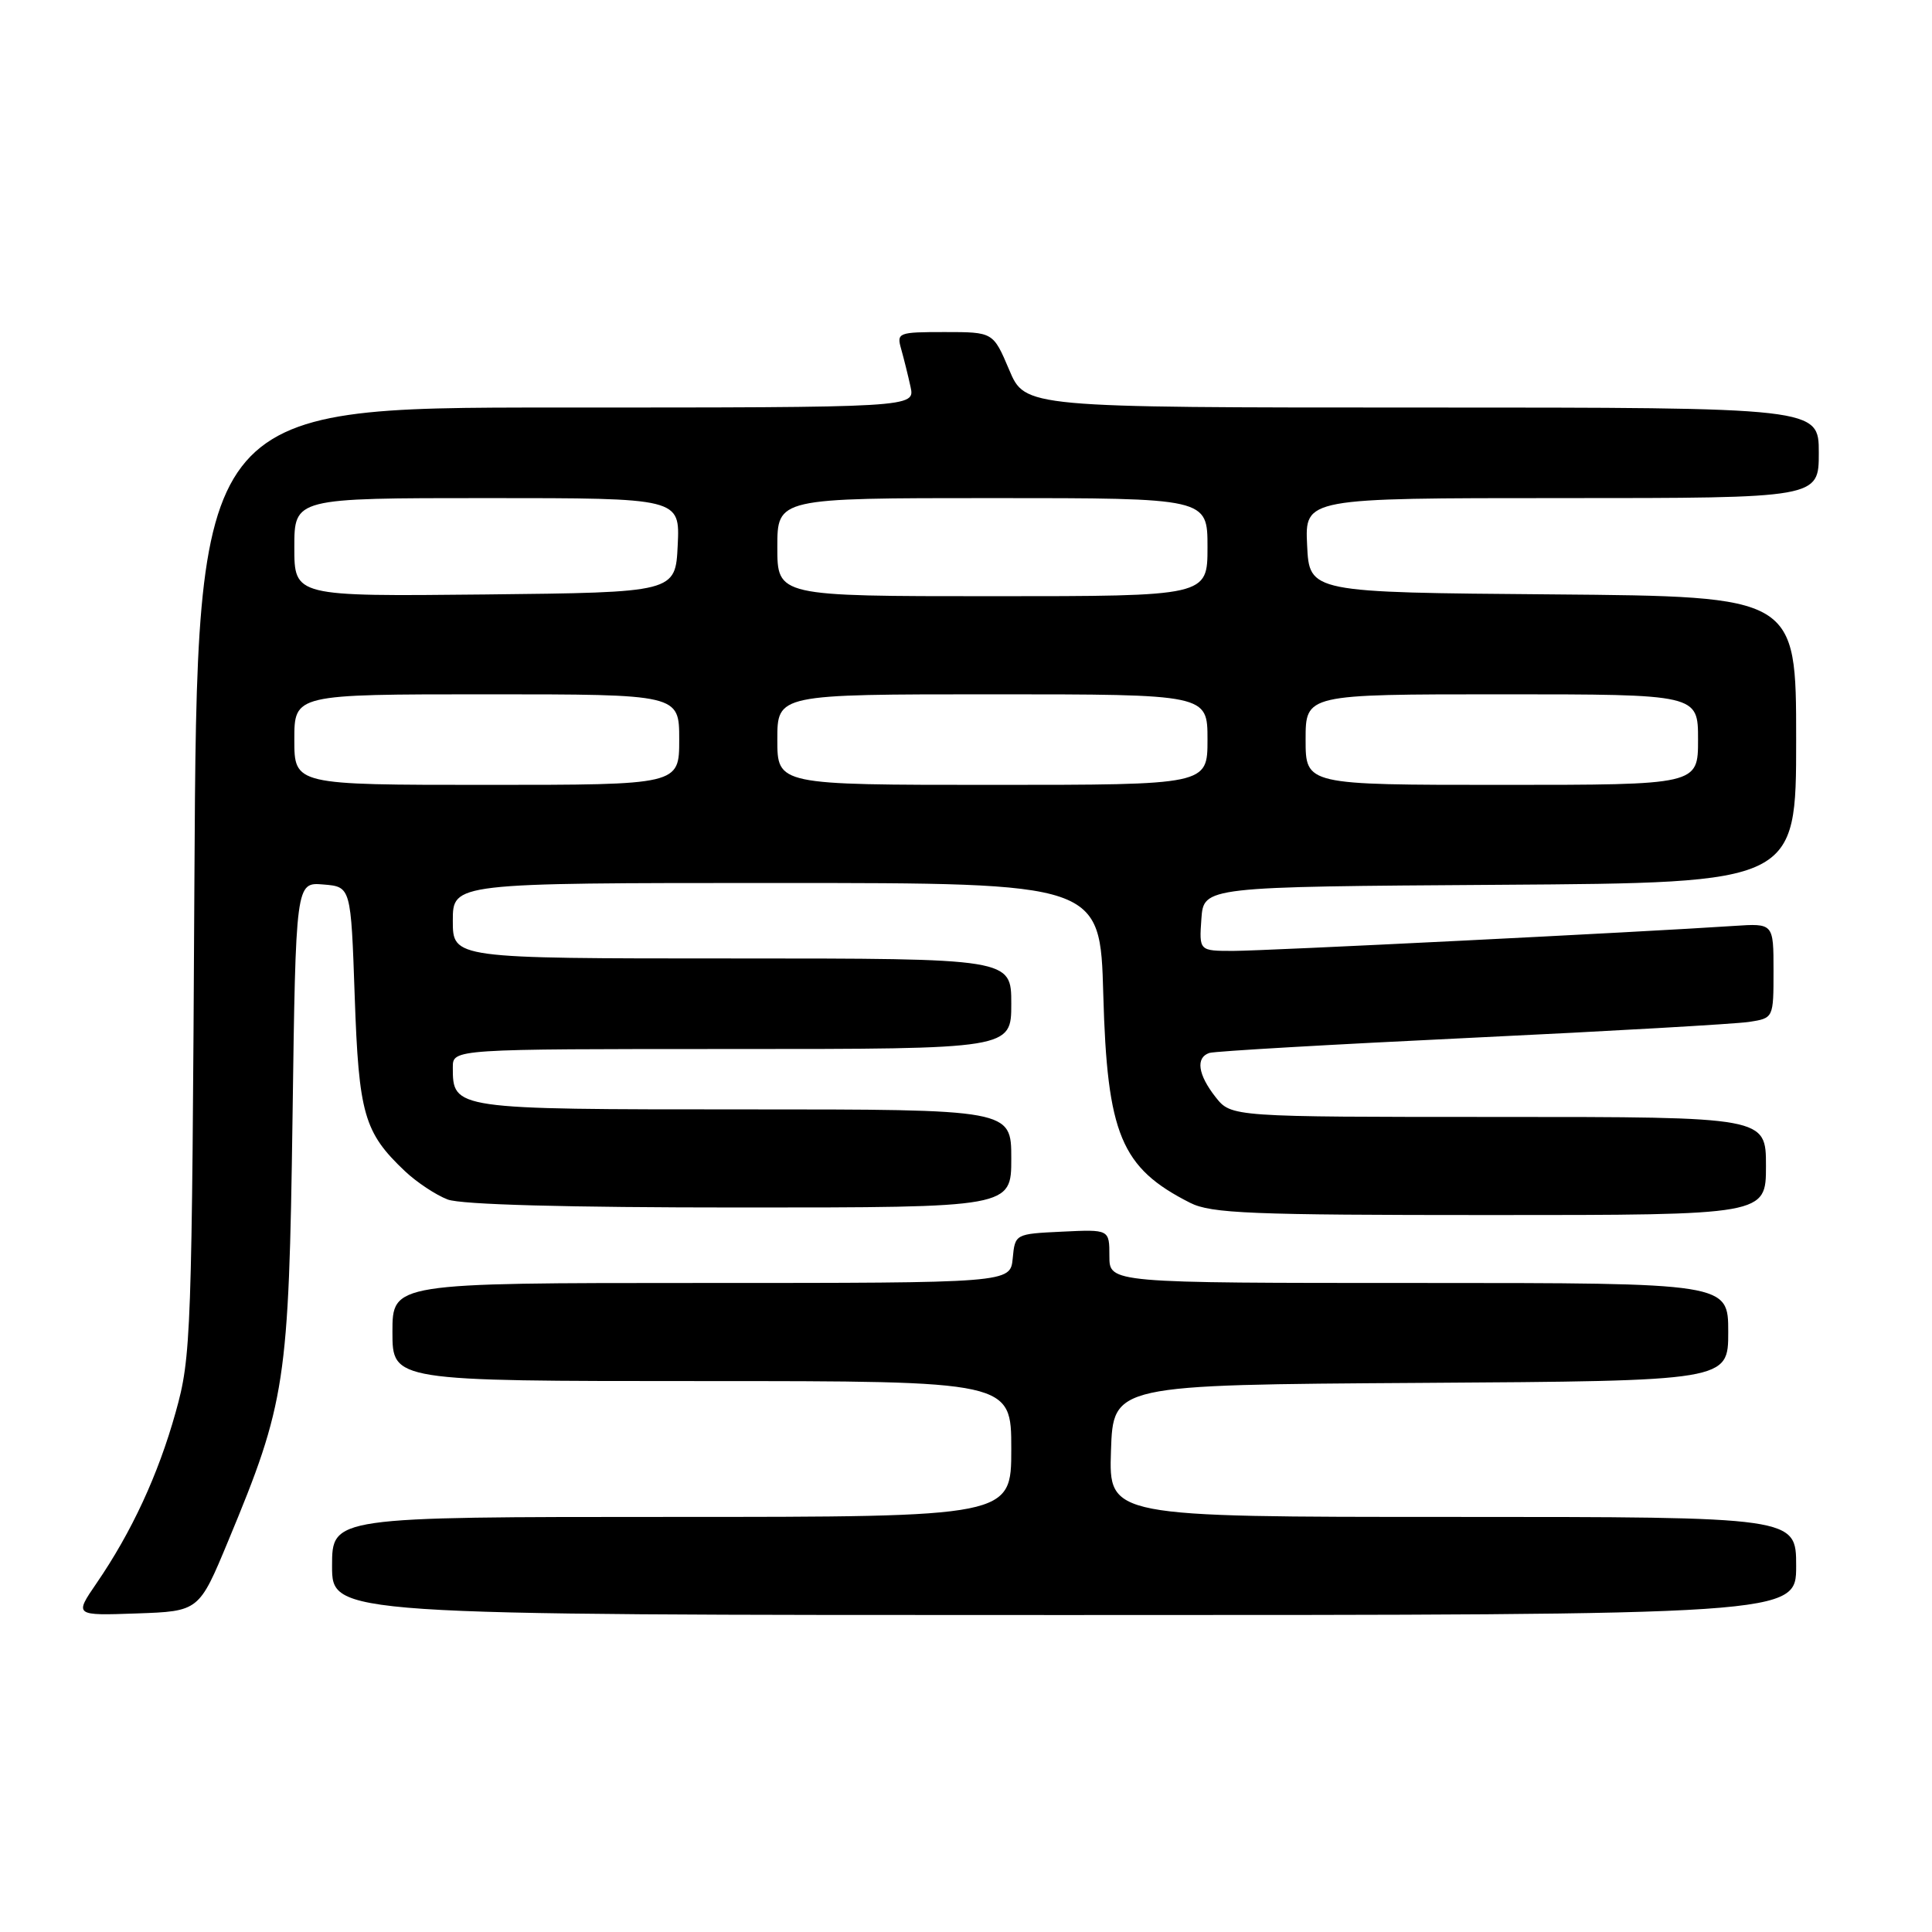 <?xml version="1.0" encoding="UTF-8" standalone="no"?>
<!DOCTYPE svg PUBLIC "-//W3C//DTD SVG 1.1//EN" "http://www.w3.org/Graphics/SVG/1.1/DTD/svg11.dtd" >
<svg xmlns="http://www.w3.org/2000/svg" xmlns:xlink="http://www.w3.org/1999/xlink" version="1.1" viewBox="0 0 256 256">
 <g >
 <path fill="currentColor"
d=" M 30.24 204.18 C 37.86 185.86 38.27 183.20 38.76 148.20 C 39.19 116.89 39.19 116.89 42.85 117.20 C 46.50 117.50 46.50 117.50 47.00 132.00 C 47.54 147.63 48.23 150.05 53.66 155.19 C 55.22 156.66 57.77 158.35 59.32 158.94 C 61.11 159.62 75.11 160.00 98.07 160.00 C 134.00 160.00 134.00 160.00 134.00 153.50 C 134.00 147.00 134.00 147.00 98.57 147.00 C 60.05 147.00 60.00 146.99 60.00 141.43 C 60.00 139.00 60.00 139.00 97.00 139.00 C 134.00 139.00 134.00 139.00 134.00 133.00 C 134.00 127.00 134.00 127.00 97.00 127.00 C 60.00 127.00 60.00 127.00 60.00 122.00 C 60.00 117.00 60.00 117.00 102.89 117.00 C 145.78 117.00 145.78 117.00 146.19 131.75 C 146.70 150.33 148.53 154.74 157.70 159.38 C 160.48 160.79 165.74 161.00 197.45 161.00 C 234.00 161.00 234.00 161.00 234.00 154.50 C 234.00 148.00 234.00 148.00 198.57 148.00 C 163.15 148.00 163.15 148.00 161.07 145.37 C 158.72 142.38 158.41 140.13 160.25 139.52 C 160.94 139.29 176.57 138.39 195.00 137.51 C 213.43 136.63 229.96 135.68 231.75 135.41 C 235.00 134.91 235.00 134.91 235.00 128.62 C 235.00 122.34 235.00 122.34 229.75 122.69 C 217.50 123.51 167.57 126.00 163.41 126.00 C 158.89 126.00 158.89 126.00 159.19 121.75 C 159.50 117.50 159.50 117.50 198.75 117.24 C 238.00 116.98 238.00 116.98 238.00 98.00 C 238.00 79.03 238.00 79.03 205.75 78.76 C 173.50 78.50 173.50 78.50 173.20 72.25 C 172.90 66.00 172.90 66.00 206.95 66.00 C 241.00 66.00 241.00 66.00 241.00 60.00 C 241.00 54.00 241.00 54.00 188.41 54.00 C 135.83 54.00 135.83 54.00 133.72 49.00 C 131.60 44.00 131.60 44.00 125.18 44.00 C 119.01 44.00 118.79 44.08 119.41 46.25 C 119.76 47.49 120.32 49.74 120.65 51.25 C 121.25 54.00 121.25 54.00 73.68 54.00 C 26.11 54.00 26.11 54.00 25.76 116.75 C 25.43 177.30 25.34 179.77 23.27 187.15 C 20.96 195.42 17.45 202.99 12.79 209.79 C 9.85 214.08 9.85 214.08 18.11 213.79 C 26.37 213.50 26.37 213.50 30.24 204.18 Z  M 238.00 207.50 C 238.00 201.00 238.00 201.00 192.46 201.00 C 146.92 201.00 146.92 201.00 147.21 192.25 C 147.50 183.50 147.50 183.50 188.25 183.24 C 229.00 182.98 229.00 182.98 229.00 176.49 C 229.00 170.00 229.00 170.00 188.00 170.00 C 147.00 170.00 147.00 170.00 147.00 166.45 C 147.00 162.90 147.00 162.90 140.75 163.20 C 134.50 163.50 134.50 163.50 134.19 166.75 C 133.87 170.00 133.87 170.00 92.94 170.00 C 52.00 170.00 52.00 170.00 52.00 176.50 C 52.00 183.00 52.00 183.00 93.00 183.00 C 134.00 183.00 134.00 183.00 134.00 192.00 C 134.00 201.00 134.00 201.00 89.00 201.00 C 44.00 201.00 44.00 201.00 44.00 207.50 C 44.00 214.00 44.00 214.00 141.00 214.00 C 238.00 214.00 238.00 214.00 238.00 207.50 Z  M 39.00 98.00 C 39.00 92.00 39.00 92.00 64.50 92.00 C 90.00 92.00 90.00 92.00 90.00 98.00 C 90.00 104.00 90.00 104.00 64.50 104.00 C 39.00 104.00 39.00 104.00 39.00 98.00 Z  M 103.00 98.00 C 103.00 92.00 103.00 92.00 131.50 92.00 C 160.00 92.00 160.00 92.00 160.00 98.00 C 160.00 104.00 160.00 104.00 131.50 104.00 C 103.00 104.00 103.00 104.00 103.00 98.00 Z  M 173.00 98.00 C 173.00 92.00 173.00 92.00 199.00 92.00 C 225.00 92.00 225.00 92.00 225.00 98.00 C 225.00 104.00 225.00 104.00 199.00 104.00 C 173.00 104.00 173.00 104.00 173.00 98.00 Z  M 39.00 72.52 C 39.00 66.00 39.00 66.00 64.55 66.00 C 90.10 66.00 90.10 66.00 89.80 72.25 C 89.50 78.50 89.50 78.50 64.25 78.77 C 39.00 79.03 39.00 79.03 39.00 72.52 Z  M 103.00 72.50 C 103.00 66.00 103.00 66.00 131.50 66.00 C 160.00 66.00 160.00 66.00 160.00 72.50 C 160.00 79.00 160.00 79.00 131.50 79.00 C 103.00 79.00 103.00 79.00 103.00 72.50 Z "/>
</g>
</svg>
